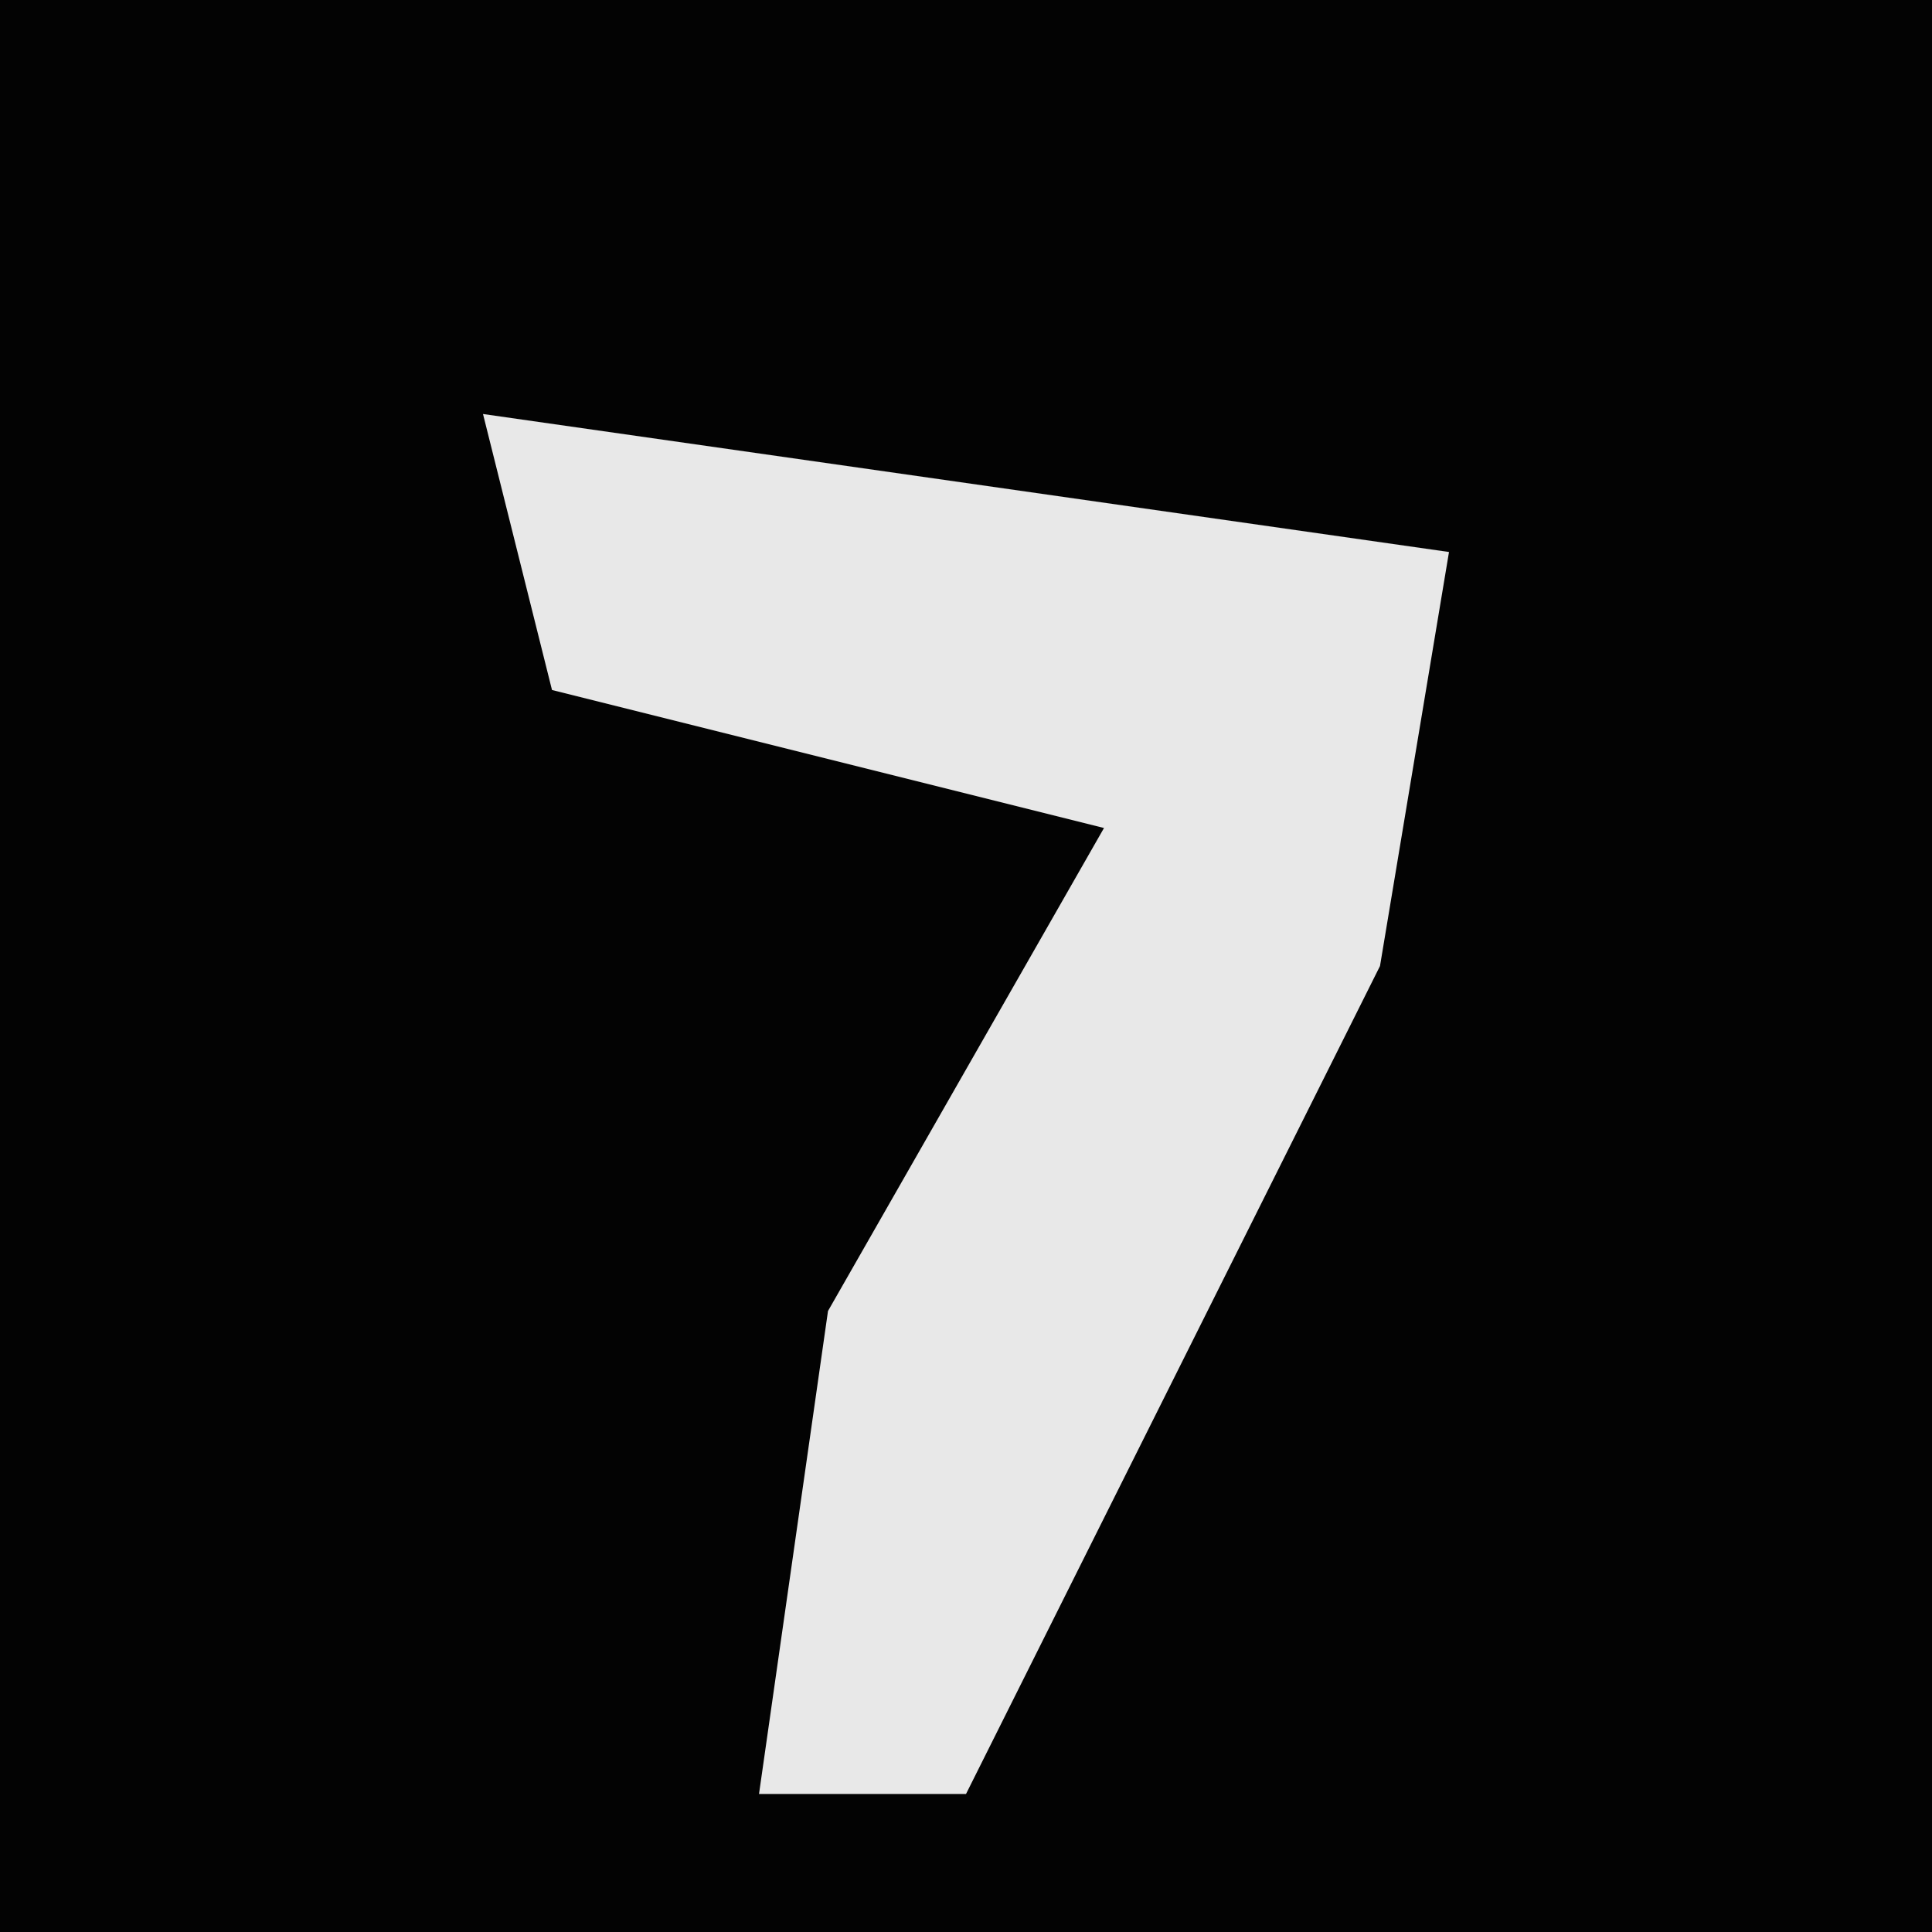 <?xml version="1.0" encoding="UTF-8"?>
<svg version="1.1" xmlns="http://www.w3.org/2000/svg" width="28" height="28">
<path d="M0,0 L28,0 L28,28 L0,28 Z " fill="#030303" transform="translate(0,0)"/>
<path d="M0,0 L14,2 L13,8 L7,20 L4,20 L5,13 L9,6 L1,4 Z " fill="#E8E8E8" transform="translate(7,6)"/>
</svg>
